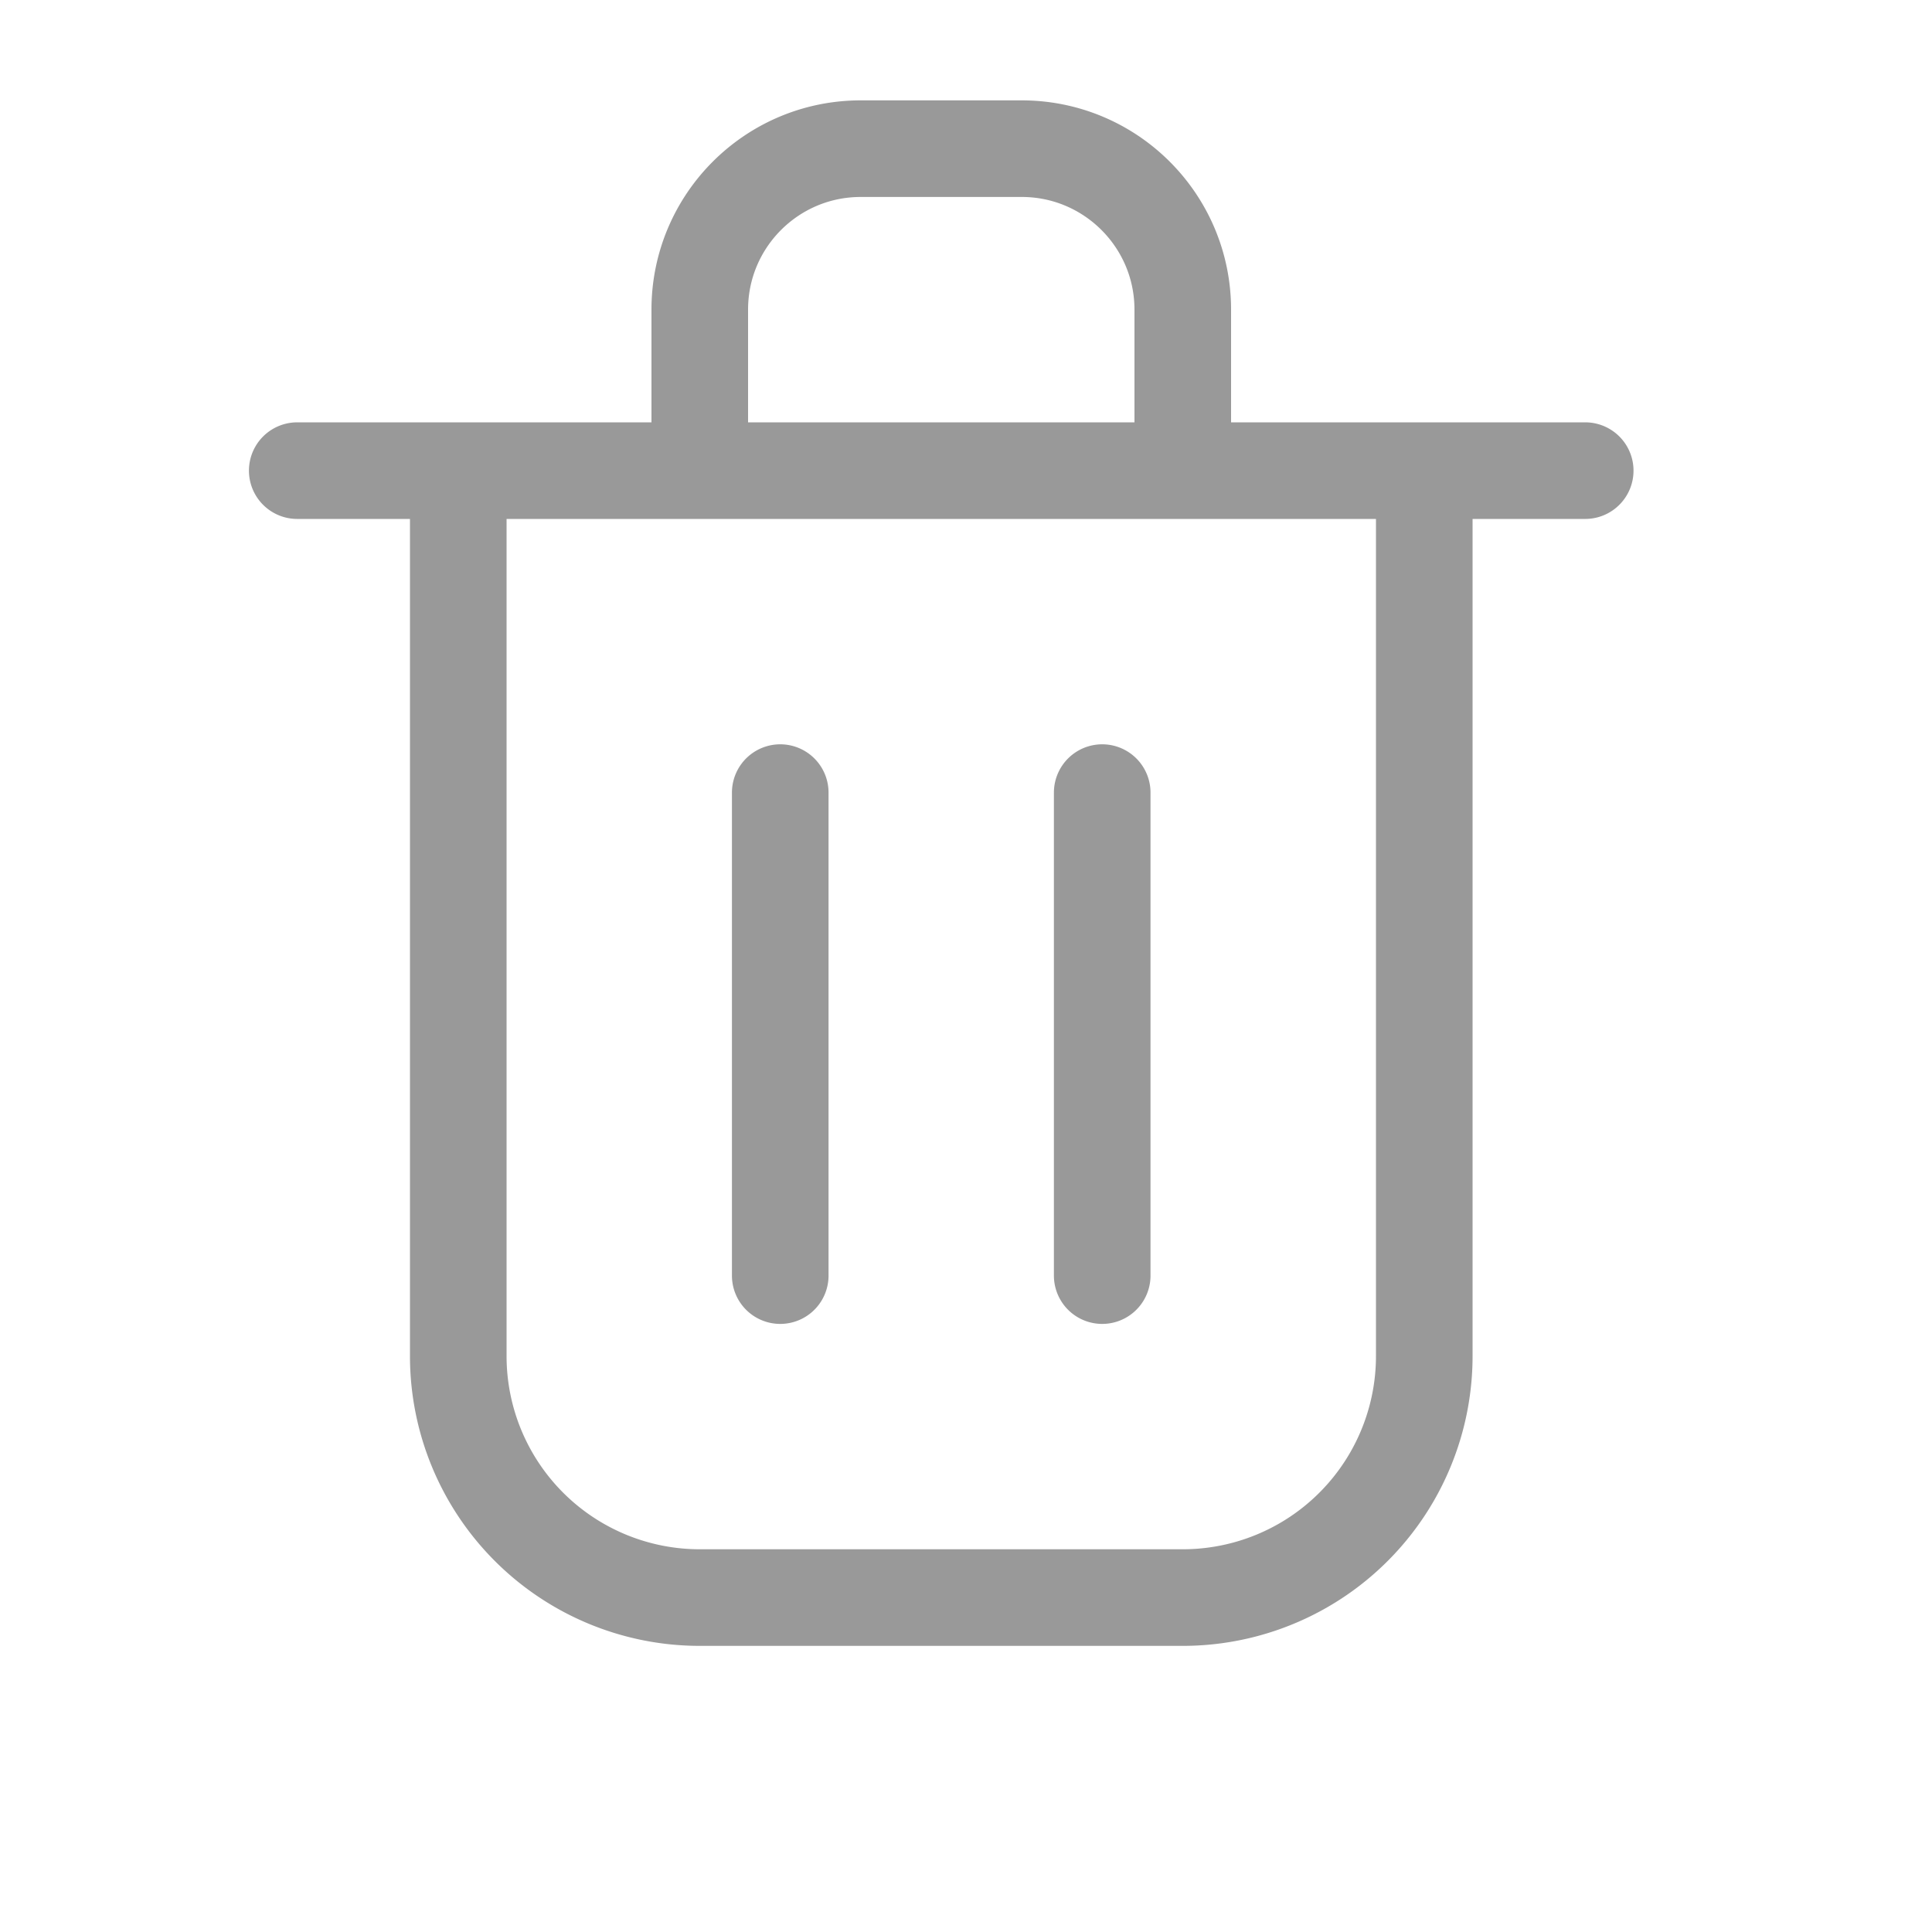<svg width="20" height="20" fill="none" xmlns="http://www.w3.org/2000/svg"><path d="M8.077 8.205v5m3.333-5v5M3.077 4.872H16.41m-11.666 0h10v9.166a2.5 2.5 0 01-2.5 2.5h-5a2.5 2.5 0 01-2.5-2.5V4.873zm2.5-1.667c0-.92.746-1.666 1.666-1.666h1.667c.92 0 1.667.746 1.667 1.666v1.667h-5V3.205z" stroke="#999" stroke-linecap="round" stroke-linejoin="round"/></svg>